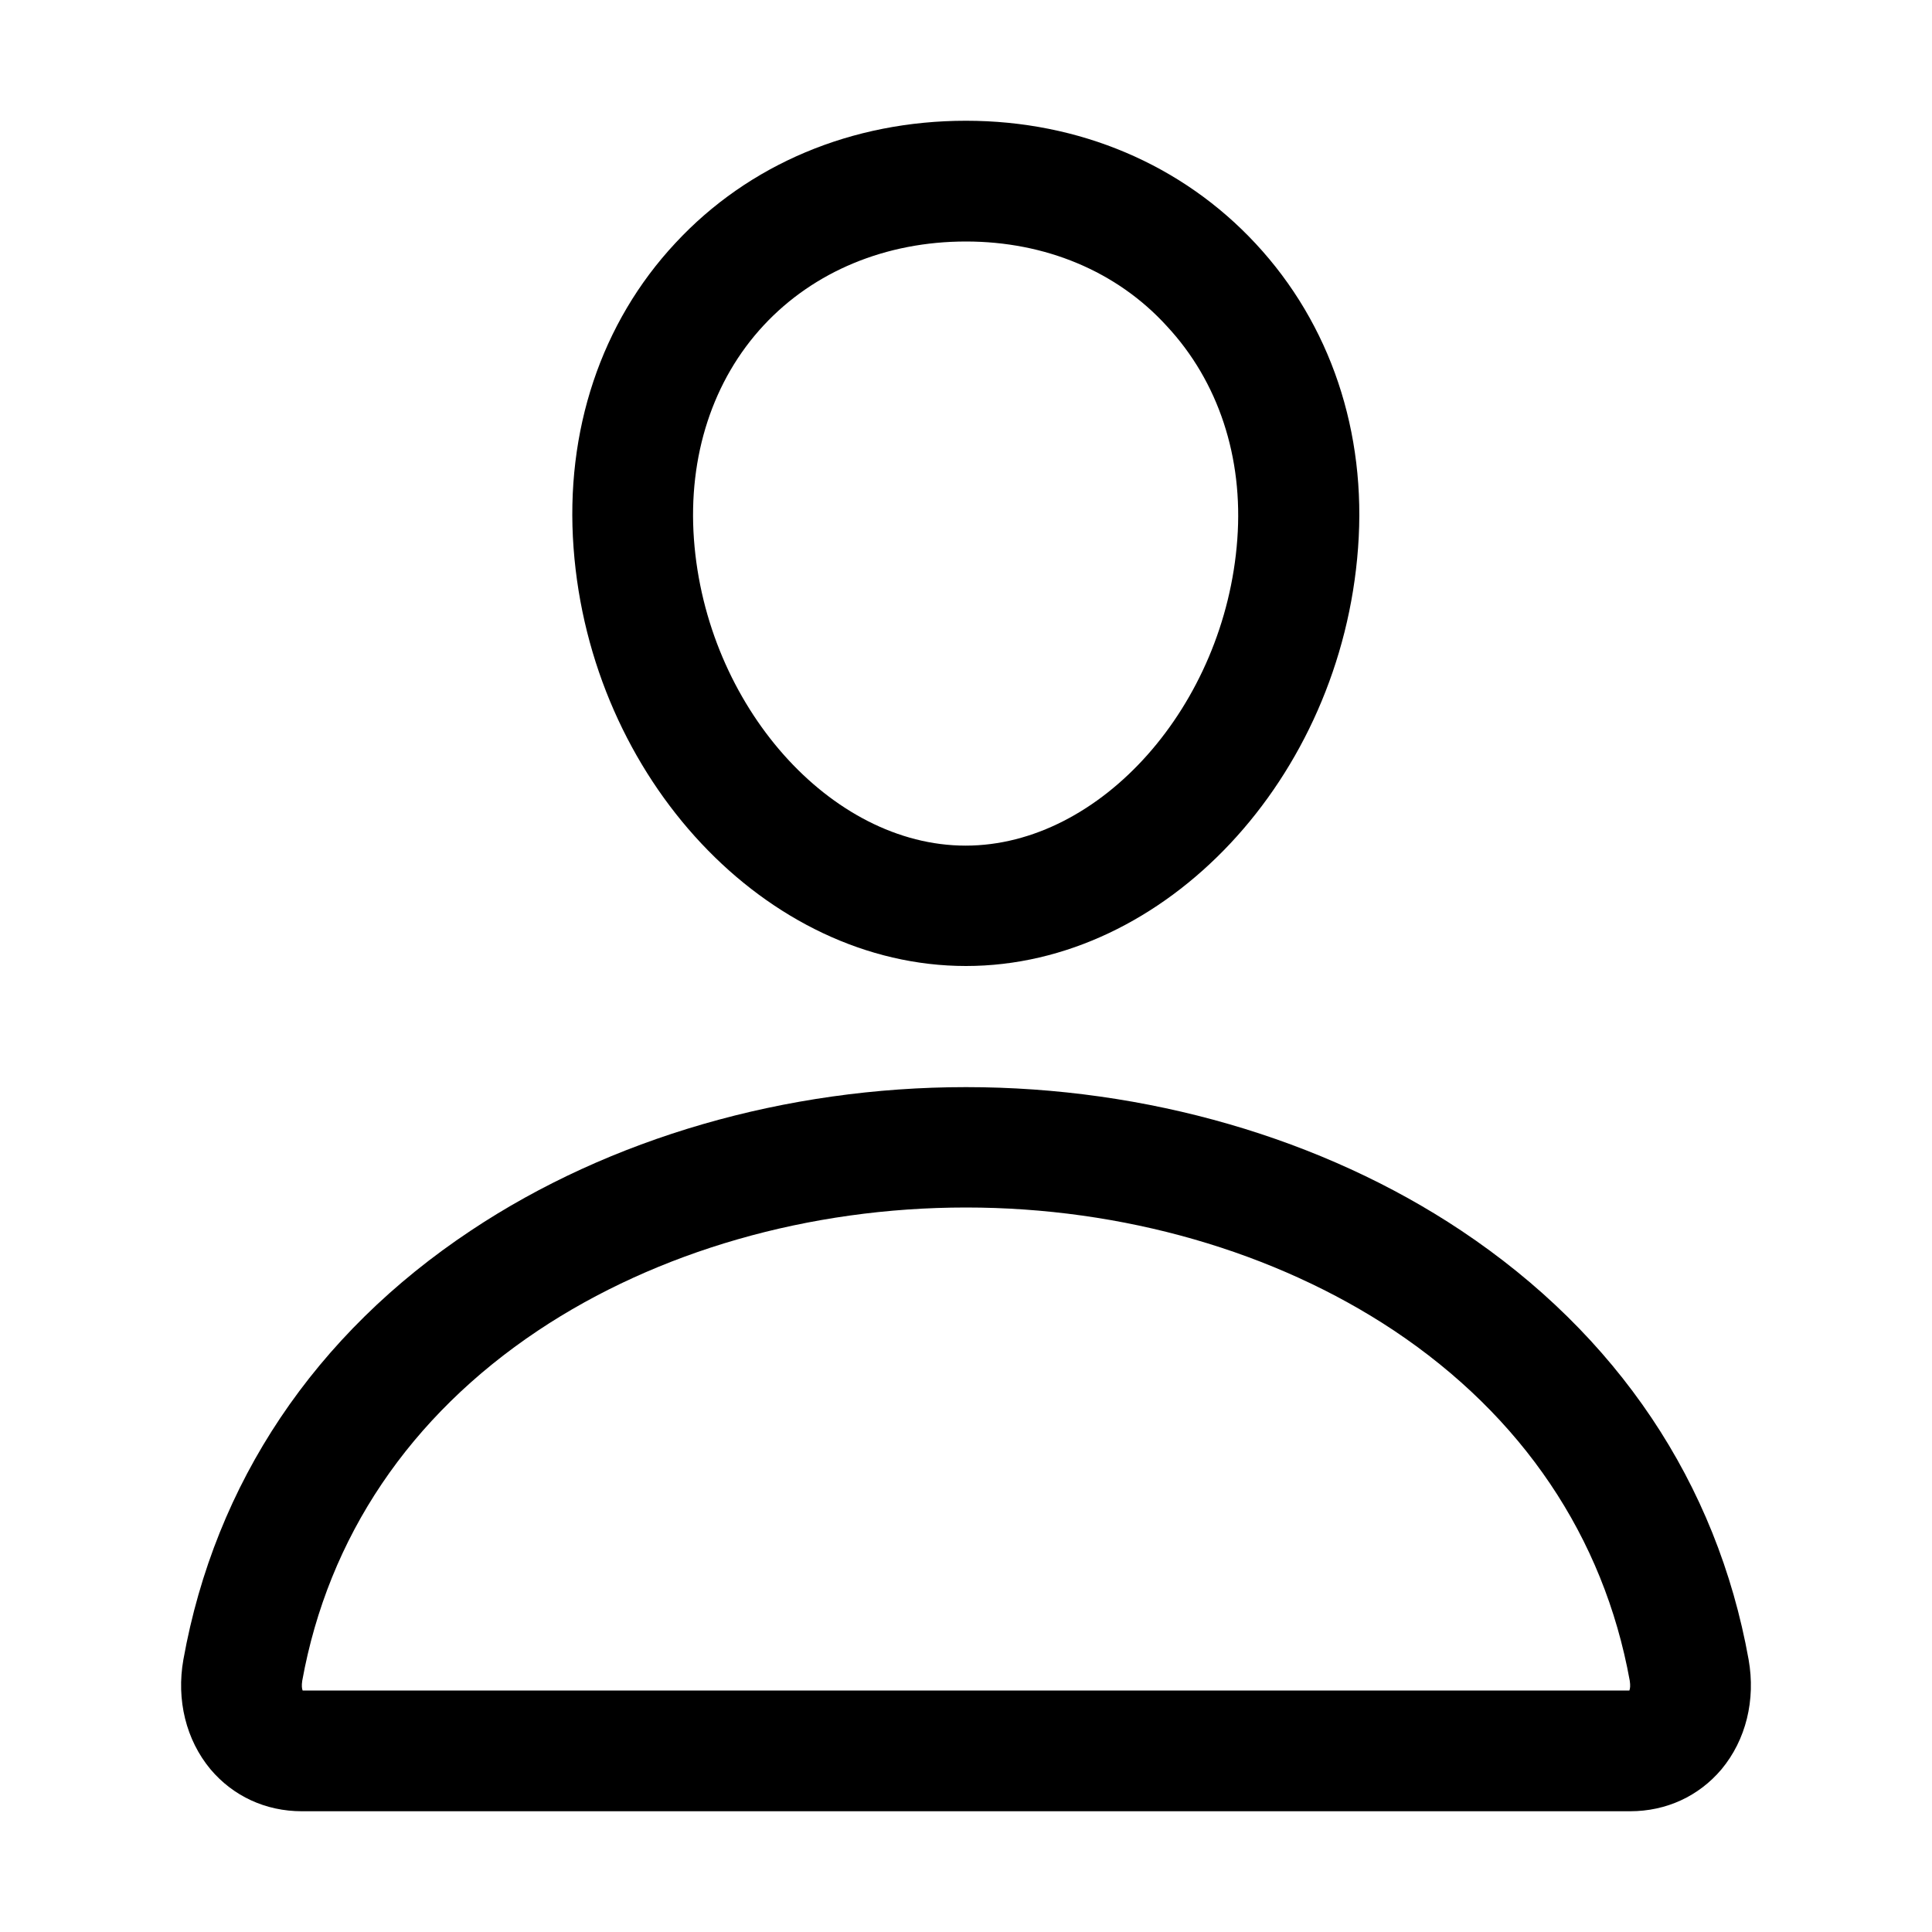 <?xml version="1.0" encoding="utf-8"?>
<!-- Generator: Adobe Illustrator 24.0.0, SVG Export Plug-In . SVG Version: 6.00 Build 0)  -->
<svg version="1.1" id="Layer_1" xmlns="http://www.w3.org/2000/svg" xmlns:xlink="http://www.w3.org/1999/xlink" x="0px" y="0px"
	 viewBox="0 0 512 512" style="enable-background:new 0 0 512 512;" xml:space="preserve">
<title>ionicons-v5-j</title>
<g>
	<path d="M256,256c-52.9,0-99.5-49.7-104-110.8c-2.3-31,7.3-59.7,27-80.8C198.4,43.5,225.8,32,256,32c30,0,57.3,11.6,76.8,32.6
		c19.8,21.3,29.4,49.9,27.1,80.6c0,0,0,0,0,0C355.4,206.3,308.8,256,256,256z M256,64c-21.2,0-40.3,7.9-53.6,22.2
		c-13.5,14.5-20.1,34.7-18.5,56.7c3.2,44,36.2,81.2,72,81.2c35.8,0,68.8-37.2,72-81.2v0c1.6-21.7-5-41.8-18.7-56.5
		C296,71.9,277,64,256,64z M344,144L344,144L344,144z"/>
</g>
<g>
	<path d="M432,480H80c-9.6,0-18.2-4-24.2-11.1c-6.5-7.8-9.1-18.4-7.2-29.1c8.4-46.8,34.8-86.2,76.2-113.7
		c36.8-24.5,83.4-38,131.2-38c47.8,0,94.4,13.5,131.2,38c41.4,27.6,67.8,66.9,76.2,113.7c1.9,10.7-0.7,21.3-7.2,29.1
		C450.2,476,441.6,480,432,480z M80.2,448h351.6c0.2-0.5,0.3-1.3,0.1-2.6c-6.9-38.1-28.5-70.1-62.5-92.8
		c-31.6-21-71.9-32.6-113.4-32.6c-41.6,0-81.9,11.6-113.4,32.6c-34,22.7-55.6,54.7-62.5,92.8C79.9,446.7,80,447.5,80.2,448z
		 M79.8,448L79.8,448L79.8,448z M432.2,448L432.2,448L432.2,448z"/>
</g>
</svg>
